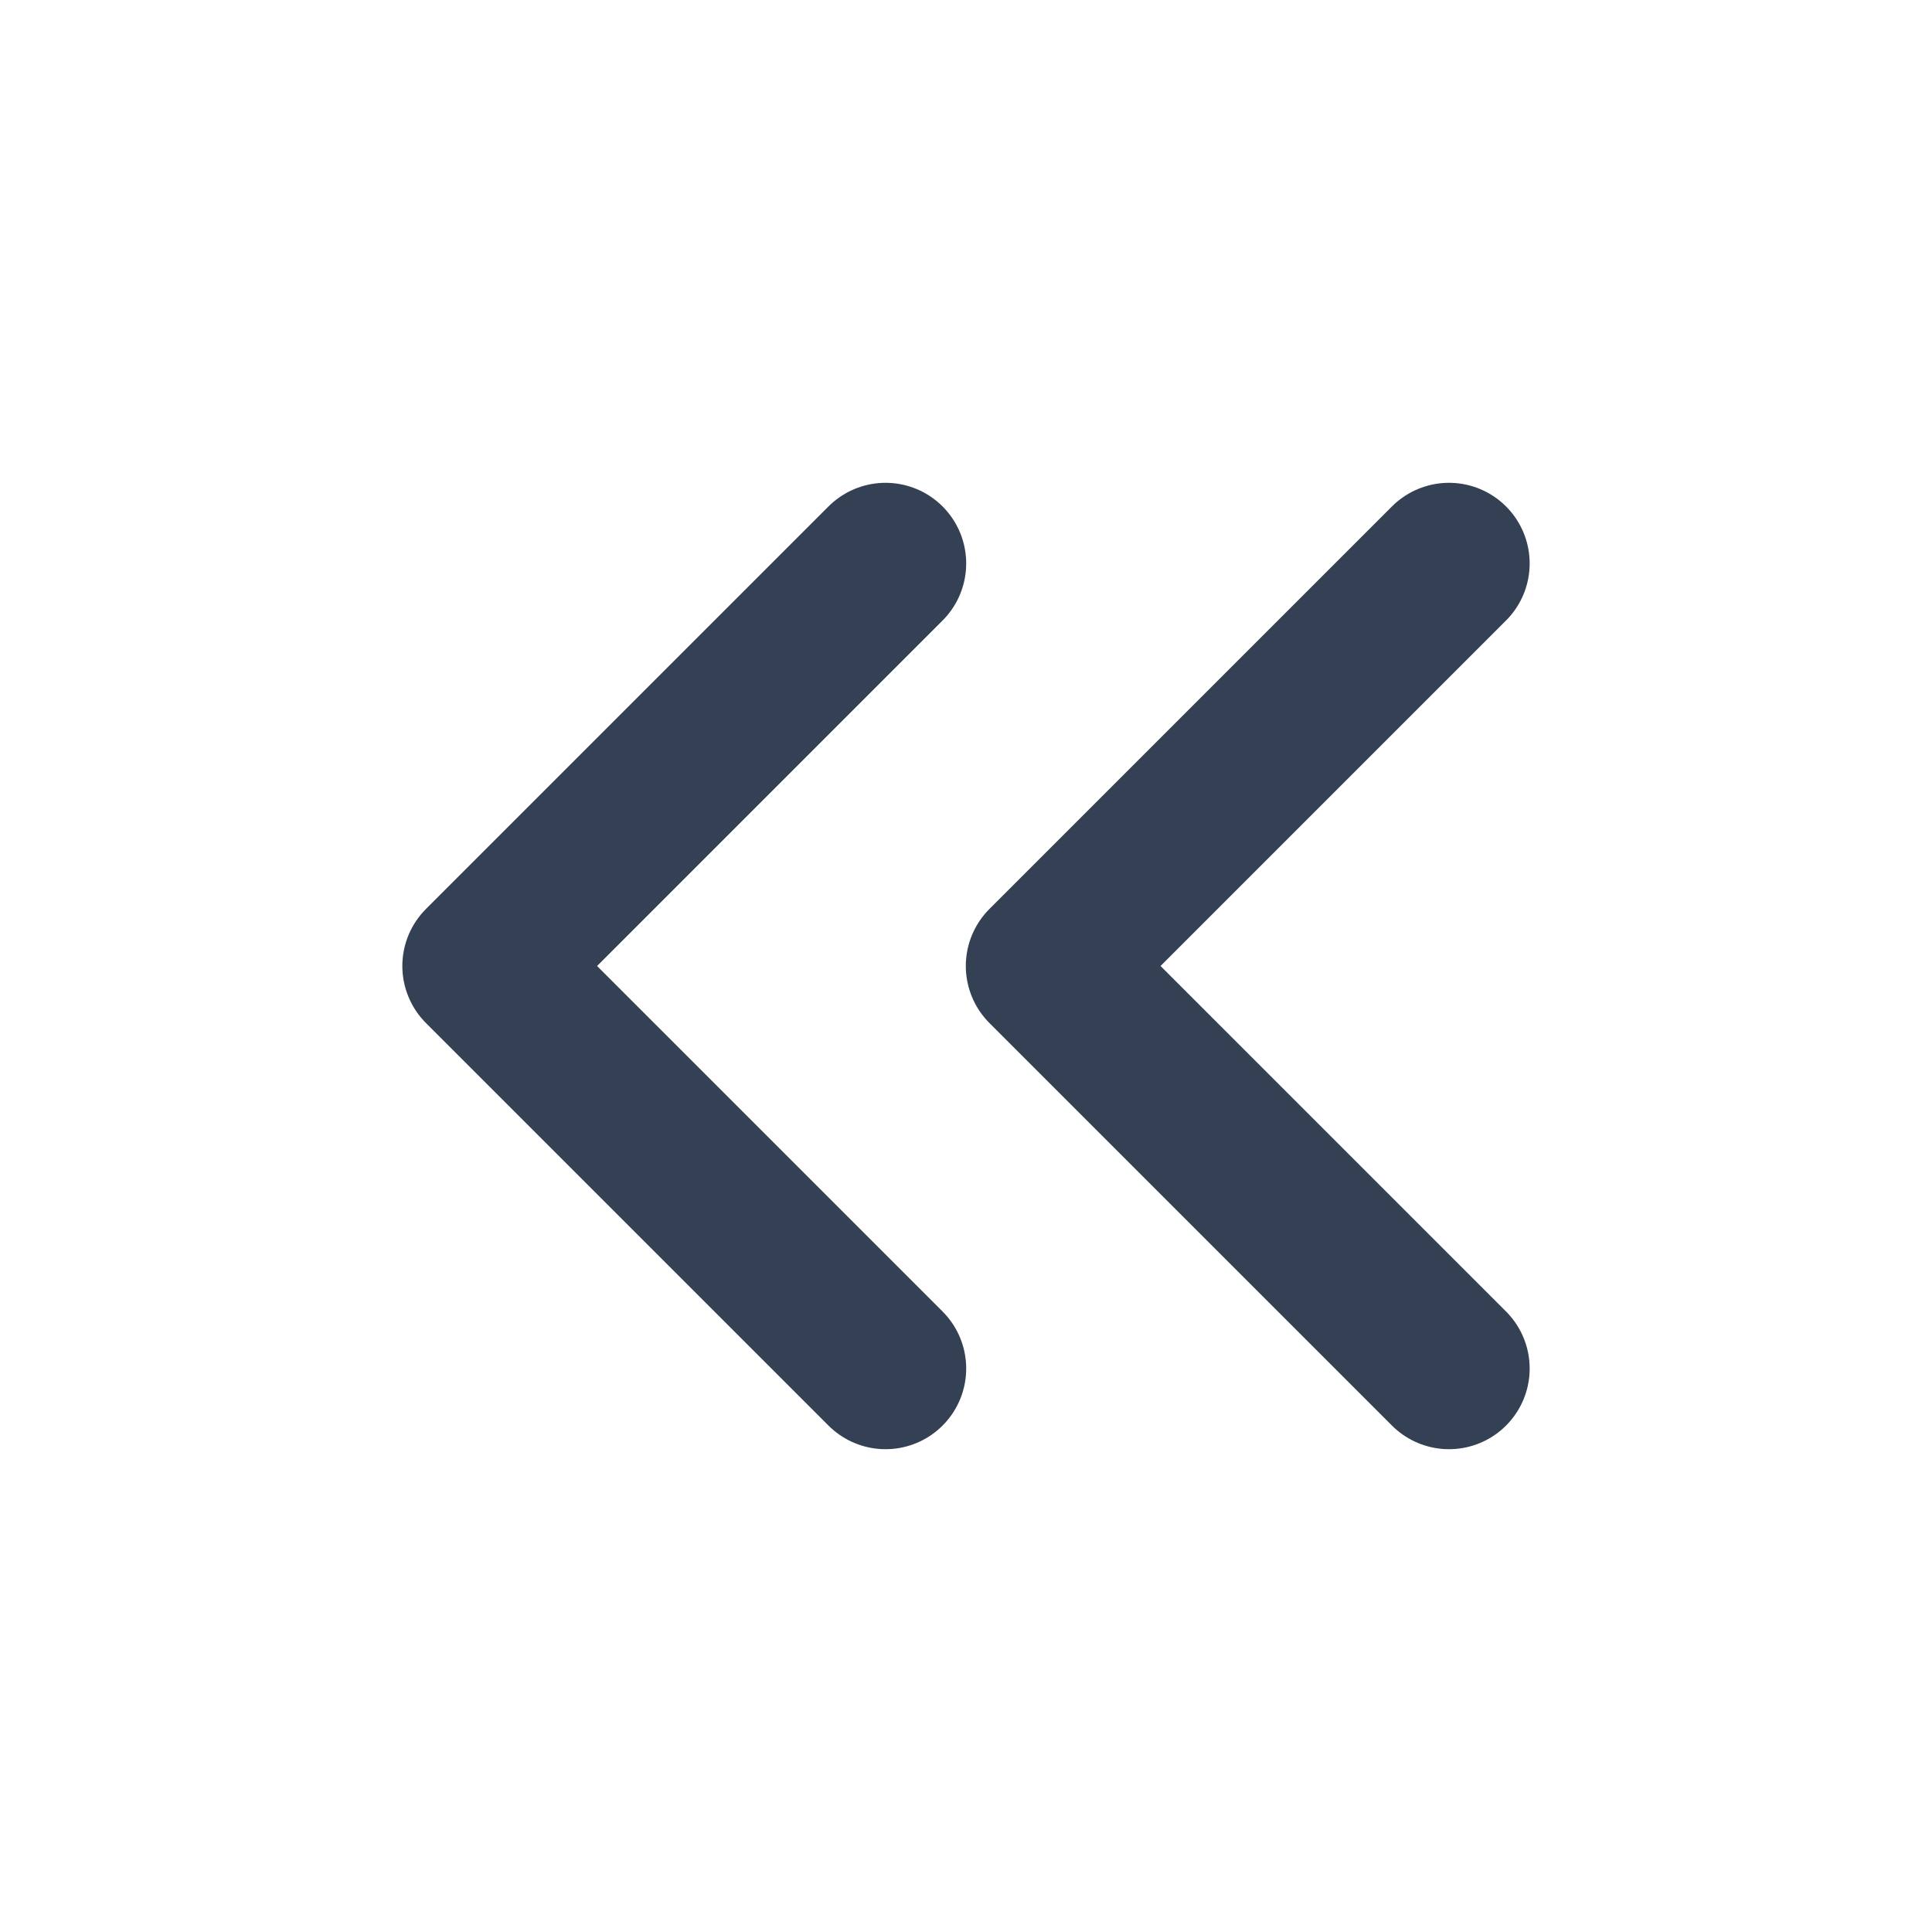 <svg width="20" height="20" viewBox="0 0 20 20" fill="none" xmlns="http://www.w3.org/2000/svg">
  <path d="M15 14.167L10.833 10L15 5.833M9.167 14.167L5 10L9.167 5.833" stroke="#344054"
    stroke-width="1.67" stroke-linecap="round" stroke-linejoin="round" />
</svg>
  